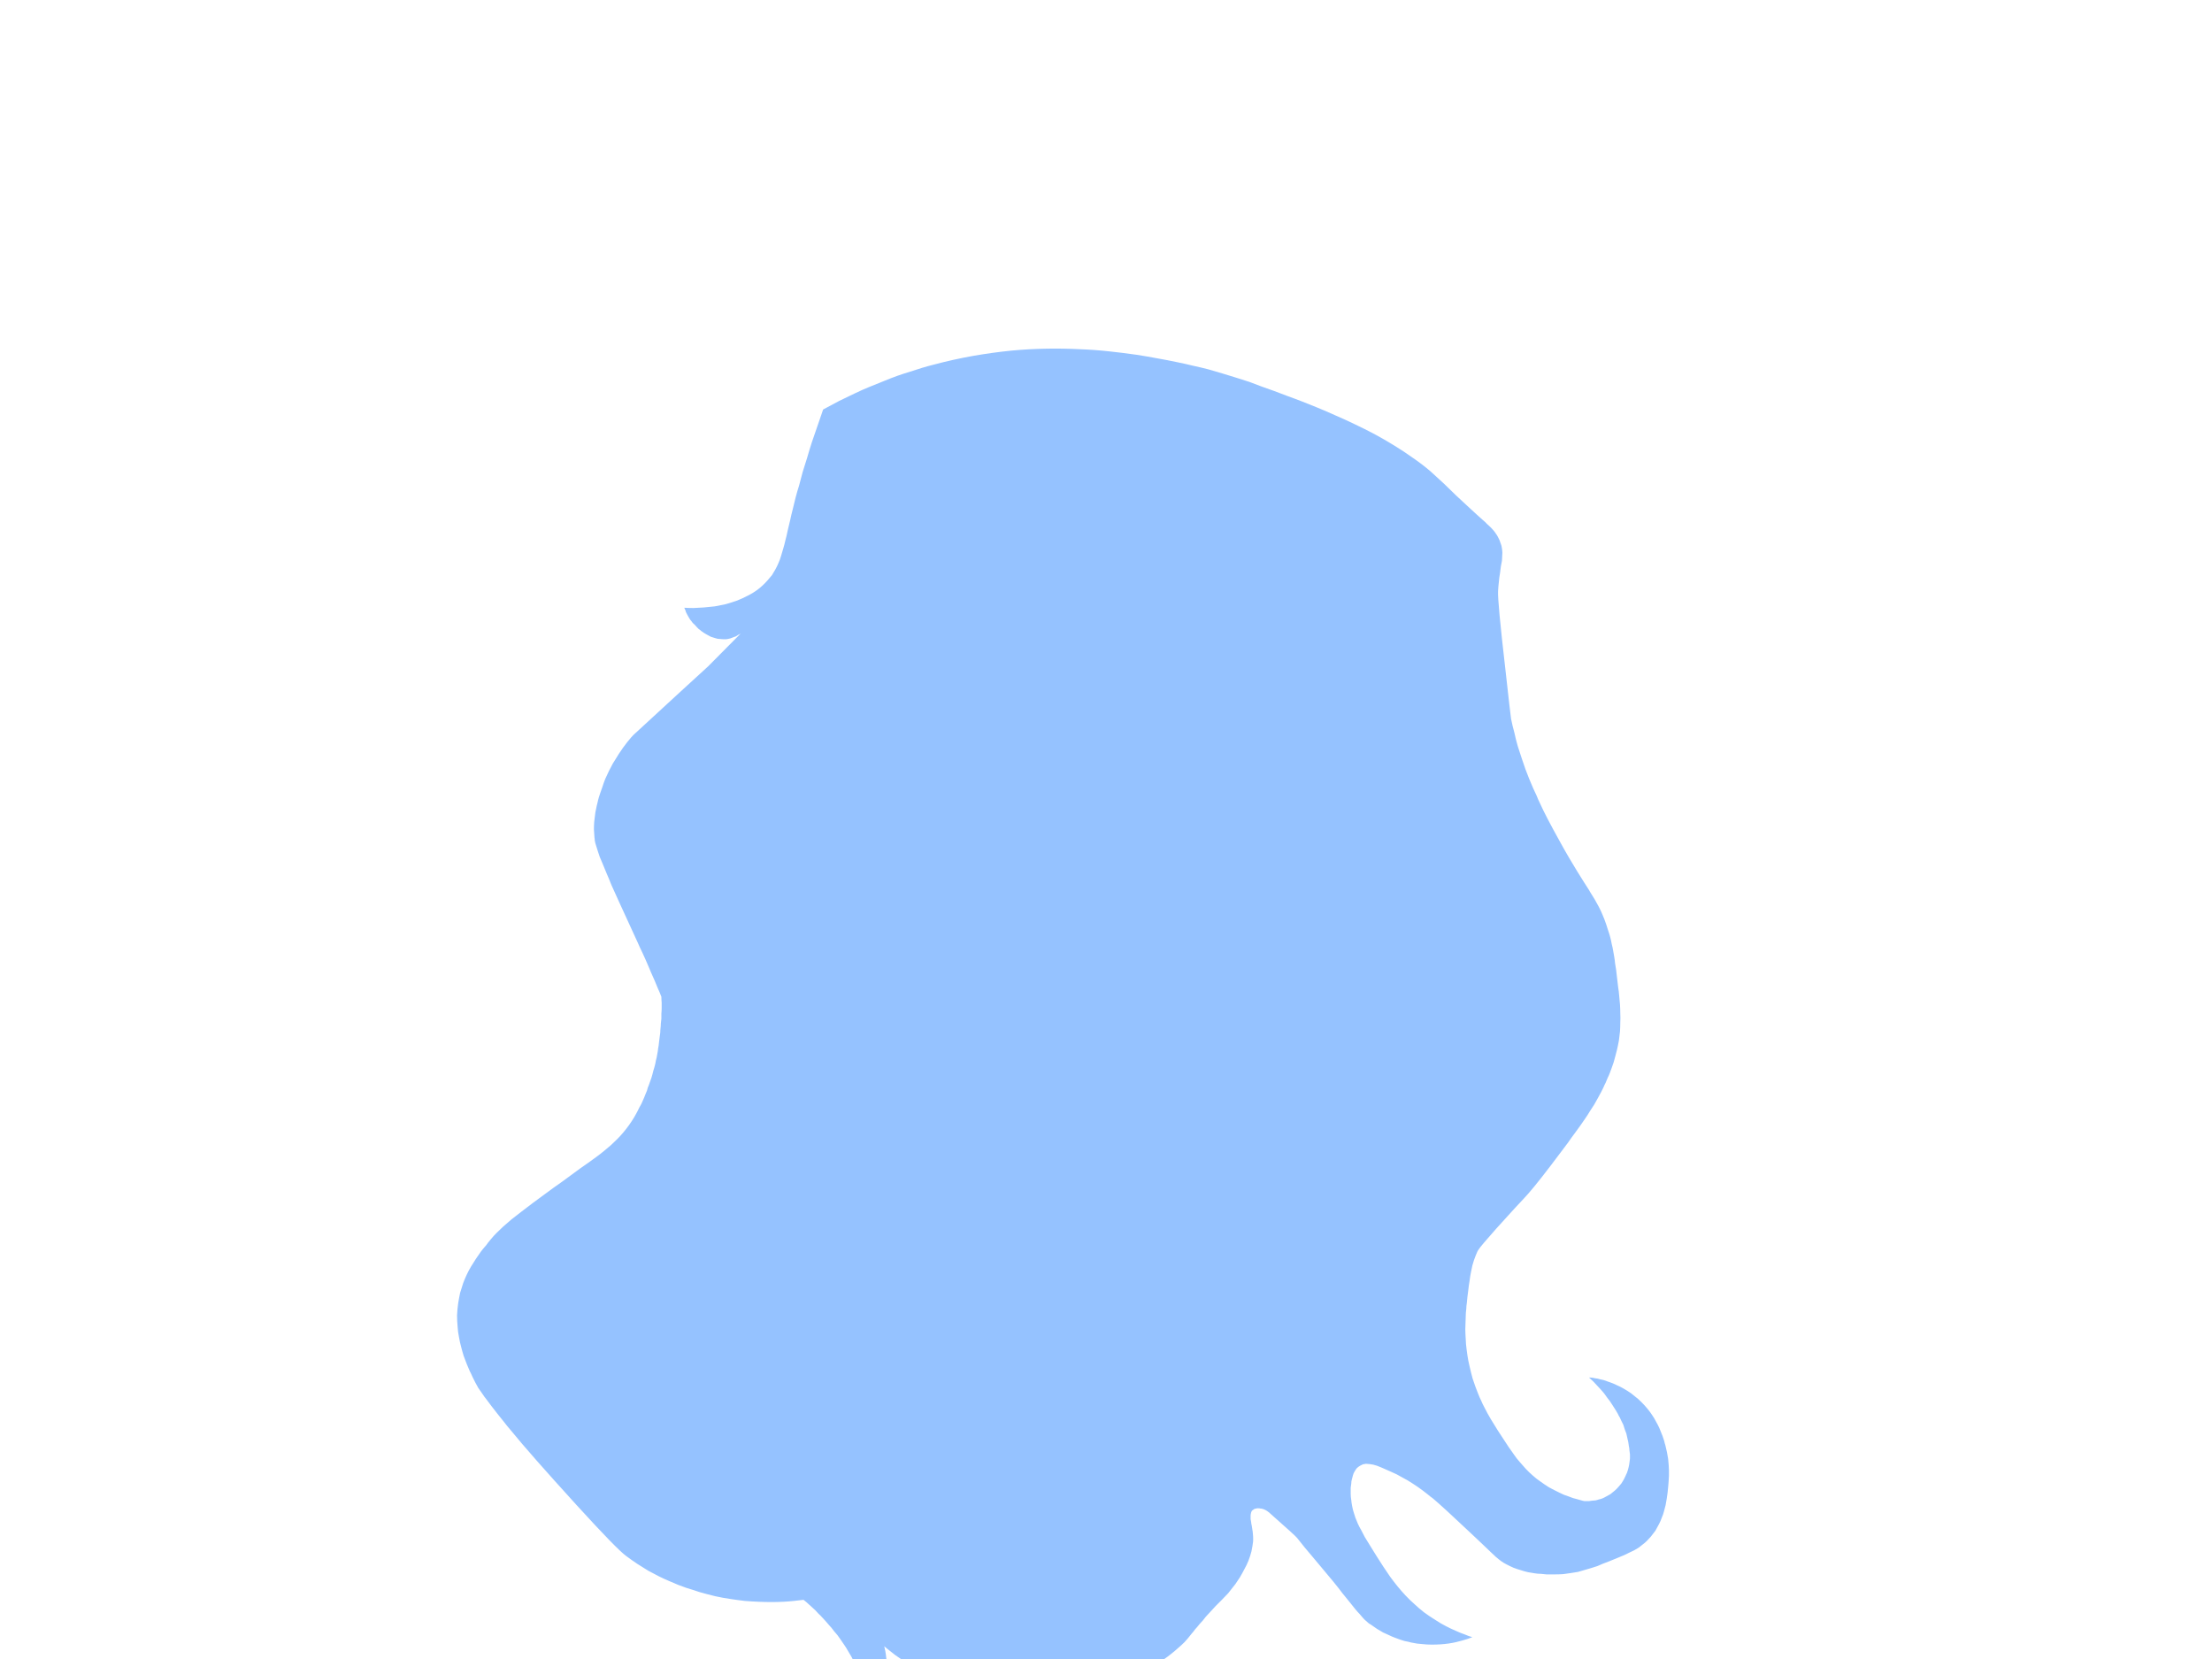 <?xml version="1.0" encoding="UTF-8" standalone="no"?>
<svg xmlns:xlink="http://www.w3.org/1999/xlink" height="300.0px" width="400.0px" xmlns="http://www.w3.org/2000/svg">
  <g transform="matrix(1.0, 0.0, 0.0, 1.0, 200.0, 150.0)">
    <path d="M-95.75 122.15 Q-88.5 130.1 -86.8 131.35 -85.8 132.1 -84.75 132.8 -83.75 133.45 -82.75 134.05 -81.8 134.55 -80.85 135.05 -79.95 135.5 -79.0 135.9 -78.2 136.25 -77.35 136.6 -76.6 136.9 -75.85 137.15 -75.25 137.35 -74.55 137.55 -74.1 137.7 -73.5 137.9 -72.1 138.3 -70.65 138.65 -69.3 138.95 -67.9 139.15 -66.6 139.35 -65.3 139.5 -64.05 139.6 -62.8 139.65 -61.65 139.7 -60.5 139.7 -59.45 139.7 -58.35 139.65 -57.4 139.6 -56.45 139.5 -55.55 139.4 -54.7 139.3 -54.45 139.5 -54.2 139.7 -53.95 139.95 -53.7 140.15 -53.4 140.4 -53.15 140.65 -52.85 140.95 -52.55 141.2 -52.25 141.5 -52.0 141.8 -51.65 142.1 -51.35 142.45 -51.05 142.75 -50.75 143.1 -50.45 143.45 -50.1 143.85 -49.85 144.15 -49.65 144.35 -49.4 144.7 -49.15 145.0 -48.85 145.35 -48.55 145.7 -48.25 146.15 -47.95 146.55 -47.6 147.05 -47.3 147.5 -46.95 148.0 -46.65 148.55 -46.3 149.1 -46.0 149.65 -45.7 150.25 -45.4 150.85 -44.95 151.75 -44.65 152.7 -44.3 153.65 -44.05 154.55 -43.85 155.45 -43.65 156.4 -43.5 157.25 -43.4 158.1 -43.35 158.95 -43.3 159.8 -43.25 160.55 -43.25 161.35 -43.3 162.1 -43.35 162.8 -43.4 163.45 -43.45 164.1 -43.3 163.9 -43.1 163.65 -42.95 163.4 -42.75 163.15 -42.6 162.9 -42.4 162.65 -42.25 162.35 -42.1 162.1 -41.9 161.8 -41.75 161.5 -41.55 161.15 -41.4 160.85 -41.25 160.5 -41.1 160.15 -40.95 159.8 -40.8 159.45 -40.45 158.55 -40.2 157.6 -39.95 156.7 -39.8 155.75 -39.65 154.9 -39.6 154.05 -39.55 153.25 -39.55 152.45 -39.55 151.75 -39.6 151.0 -39.65 150.35 -39.75 149.7 -39.8 149.15 -39.9 148.6 -40.0 148.15 -40.1 147.7 -39.8 147.95 -39.5 148.2 -39.15 148.45 -38.8 148.75 -38.45 149.0 -38.1 149.3 -37.7 149.55 -37.3 149.85 -36.85 150.15 -36.45 150.45 -36.0 150.75 -35.55 151.0 -35.05 151.35 -34.6 151.6 -34.1 151.9 -33.55 152.2 -33.15 152.45 -32.8 152.6 -32.35 152.9 -31.95 153.1 -31.4 153.4 -30.9 153.65 -30.35 153.95 -29.75 154.2 -29.1 154.5 -28.45 154.8 -27.7 155.1 -27.0 155.35 -26.2 155.65 -25.45 155.9 -24.6 156.2 -23.75 156.4 -23.4 156.5 -23.05 156.6 -22.5 156.7 -21.9 156.85 -21.2 157.0 -20.45 157.1 -19.5 157.25 -18.6 157.4 -17.5 157.5 -16.4 157.55 -15.2 157.65 -14.0 157.65 -12.65 157.65 -11.3 157.6 -9.85 157.5 -8.4 157.35 -7.05 157.15 -5.7 156.9 -4.45 156.65 -3.2 156.35 -2.1 156.05 -0.95 155.7 0.05 155.4 1.0 155.0 1.9 154.7 2.75 154.3 3.45 154.0 4.15 153.65 4.75 153.4 5.3 153.1 5.7 152.9 6.1 152.65 6.65 152.35 7.1 152.1 7.65 151.8 8.15 151.5 8.75 151.15 9.3 150.8 9.95 150.4 10.55 150.0 11.2 149.55 11.75 149.1 12.4 148.6 13.0 148.05 13.65 147.5 14.2 146.95 14.8 146.3 15.3 145.65 15.4 145.55 15.5 145.4 15.6 145.3 15.8 145.05 16.05 144.7 16.1 144.65 16.3 144.4 16.5 144.2 16.75 143.9 16.95 143.65 17.2 143.35 17.5 143.05 17.75 142.7 18.05 142.35 18.4 142.0 18.7 141.65 19.9 140.3 20.9 139.35 21.65 138.6 22.1 138.1 22.45 137.65 22.65 137.4 23.05 136.9 23.4 136.45 23.8 135.85 24.2 135.25 24.65 134.5 25.0 133.8 25.45 133.0 25.75 132.25 26.1 131.35 26.3 130.55 26.5 129.6 26.6 128.75 26.65 127.8 26.5 126.9 26.45 126.7 26.4 126.4 26.75 128.25 26.35 125.85 26.25 125.5 26.25 125.25 26.2 124.95 26.15 124.7 26.15 124.4 26.15 124.15 26.15 123.9 26.2 123.7 26.25 123.45 26.35 123.25 26.45 123.1 26.65 123.0 26.7 122.95 26.75 122.9 26.85 122.9 26.9 122.85 26.95 122.85 27.05 122.8 27.1 122.8 27.15 122.8 27.25 122.75 27.3 122.75 27.35 122.75 27.4 122.75 27.45 122.75 27.5 122.75 27.55 122.75 27.6 122.75 27.8 122.75 27.95 122.8 28.15 122.8 28.3 122.85 28.45 122.9 28.6 122.95 28.75 123.05 28.9 123.1 29.05 123.2 29.15 123.25 29.25 123.35 29.35 123.4 29.45 123.5 29.55 123.55 29.6 123.6 29.65 123.65 34.3 127.75 34.55 128.1 35.7 129.6 37.8 132.05 40.2 134.9 41.1 136.0 42.2 137.35 42.75 138.1 43.55 139.05 44.05 139.7 44.65 140.45 45.05 140.95 45.5 141.5 45.85 141.85 46.2 142.25 46.45 142.55 46.7 142.85 46.95 143.05 47.15 143.25 47.4 143.45 47.55 143.6 47.85 143.75 48.4 144.15 49.0 144.55 49.55 144.85 50.1 145.2 50.65 145.45 51.2 145.7 51.7 145.95 52.25 146.15 52.7 146.3 53.2 146.5 53.6 146.6 54.0 146.75 54.4 146.85 54.75 146.9 55.05 147.0 55.35 147.05 56.25 147.25 57.15 147.3 58.05 147.4 58.9 147.4 59.7 147.4 60.5 147.35 61.25 147.3 61.95 147.2 62.65 147.1 63.3 146.95 63.9 146.8 64.45 146.65 64.95 146.5 65.45 146.35 65.85 146.2 66.25 146.05 65.9 145.95 65.6 145.85 65.2 145.7 64.85 145.55 64.45 145.4 64.05 145.25 63.65 145.1 63.25 144.9 62.8 144.7 62.35 144.5 61.9 144.25 61.45 144.05 60.95 143.75 60.45 143.5 59.95 143.2 59.5 142.9 58.45 142.25 57.5 141.55 56.6 140.85 55.75 140.05 54.95 139.35 54.2 138.55 53.45 137.75 52.75 136.9 52.1 136.1 51.4 135.15 50.8 134.3 50.15 133.3 49.6 132.45 48.9 131.35 48.45 130.65 47.6 129.25 47.15 128.55 46.8 127.95 46.45 127.3 46.15 126.7 45.8 126.1 45.55 125.55 45.3 124.95 45.1 124.45 44.9 123.9 44.75 123.35 44.6 122.85 44.5 122.3 44.4 121.8 44.35 121.25 44.25 120.7 44.25 120.15 44.25 119.8 44.25 119.65 44.25 119.3 44.25 119.0 44.3 118.6 44.35 118.3 44.35 117.9 44.45 117.55 44.55 117.15 44.65 116.8 44.75 116.4 44.95 116.1 45.15 115.75 45.35 115.5 45.6 115.25 45.95 115.05 46.2 114.9 46.45 114.8 46.75 114.75 47.0 114.7 47.3 114.7 47.65 114.75 47.95 114.8 48.3 114.85 48.6 114.95 49.0 115.05 49.35 115.2 49.75 115.35 50.1 115.5 50.55 115.7 50.9 115.85 51.45 116.1 52.0 116.35 52.55 116.6 53.05 116.85 53.55 117.15 54.05 117.4 54.55 117.7 55.0 118.0 55.5 118.3 55.95 118.6 56.4 118.9 56.85 119.2 57.3 119.55 57.75 119.9 58.2 120.25 58.6 120.6 59.1 120.95 61.05 122.6 65.6 126.9 66.4 127.65 67.3 128.5 73.15 134.05 68.65 129.8 69.25 130.4 69.65 130.75 70.1 131.15 70.4 131.45 70.75 131.75 71.0 131.95 71.25 132.15 71.45 132.3 71.65 132.45 71.9 132.6 72.1 132.7 72.35 132.85 73.0 133.2 73.7 133.5 74.35 133.75 75.05 133.95 75.65 134.15 76.3 134.3 76.9 134.4 77.5 134.5 78.05 134.6 78.65 134.6 79.15 134.65 79.65 134.7 80.05 134.7 80.55 134.7 80.8 134.7 81.25 134.7 82.0 134.7 82.7 134.65 83.4 134.55 84.1 134.45 84.7 134.35 85.35 134.25 85.95 134.1 86.55 133.9 87.15 133.75 87.75 133.55 88.25 133.4 88.85 133.2 89.3 133.0 89.9 132.75 90.25 132.6 90.95 132.35 91.9 131.95 92.3 131.8 93.0 131.5 93.5 131.3 94.1 131.05 94.55 130.8 95.05 130.55 95.5 130.35 95.95 130.1 96.35 129.85 96.75 129.55 97.1 129.25 97.45 129.0 97.8 128.65 98.15 128.3 98.5 127.9 98.95 127.35 99.35 126.8 99.7 126.2 100.0 125.6 100.3 125.05 100.5 124.45 100.75 123.9 100.9 123.3 101.05 122.75 101.2 122.15 101.3 121.6 101.4 121.0 101.45 120.55 101.55 119.95 101.6 119.6 101.65 118.95 101.7 118.6 101.7 118.4 101.75 118.0 101.75 117.7 101.8 117.25 101.8 116.85 101.8 116.4 101.8 115.95 101.8 115.45 101.75 114.9 101.7 114.35 101.65 113.8 101.55 113.2 101.45 112.65 101.3 112.0 101.15 111.35 101.0 110.9 100.95 110.6 100.8 110.15 100.65 109.7 100.45 109.2 100.25 108.7 100.05 108.15 99.75 107.6 99.45 107.05 99.15 106.5 98.75 105.85 98.35 105.3 97.9 104.7 97.4 104.15 96.85 103.55 96.25 103.0 95.6 102.45 94.95 101.95 94.3 101.5 93.6 101.1 93.0 100.75 92.3 100.45 91.7 100.15 91.1 99.95 90.5 99.75 89.95 99.55 89.4 99.45 88.9 99.3 88.45 99.25 88.05 99.15 87.7 99.1 87.35 99.1 87.75 99.45 88.15 99.85 88.5 100.2 88.85 100.6 89.2 100.95 89.5 101.3 89.8 101.65 90.1 102.0 90.35 102.35 90.6 102.7 90.85 103.0 91.1 103.35 91.3 103.65 91.5 103.95 91.65 104.2 91.85 104.5 92.05 104.85 92.2 105.05 92.4 105.4 92.55 105.65 92.7 106.0 92.9 106.3 93.05 106.65 93.2 106.95 93.4 107.3 93.55 107.65 93.7 108.05 93.8 108.45 93.95 108.85 94.1 109.25 94.2 109.7 94.3 110.15 94.4 110.6 94.45 110.8 94.5 111.2 94.55 111.5 94.65 111.9 94.65 112.25 94.7 112.6 94.75 113.0 94.75 113.35 94.75 113.75 94.7 114.15 94.65 114.55 94.6 114.95 94.5 115.35 94.4 115.8 94.25 116.2 94.2 116.4 94.1 116.55 94.0 116.75 93.9 117.0 93.75 117.3 93.6 117.6 93.4 117.9 93.2 118.25 92.9 118.6 92.65 118.9 92.35 119.25 92.0 119.55 91.6 119.9 91.2 120.2 90.7 120.5 90.2 120.75 89.95 120.9 89.65 121.0 89.4 121.1 89.1 121.15 88.85 121.25 88.6 121.3 88.35 121.35 88.1 121.35 87.85 121.4 87.65 121.4 87.45 121.45 87.25 121.45 87.05 121.45 86.85 121.45 86.7 121.45 86.55 121.45 86.2 121.4 85.9 121.3 85.55 121.2 85.2 121.1 84.85 121.0 84.45 120.9 84.05 120.75 83.65 120.6 83.25 120.45 82.8 120.3 82.35 120.1 81.95 119.9 81.5 119.7 81.05 119.45 80.55 119.2 80.1 118.95 79.3 118.45 78.55 117.9 77.8 117.4 77.15 116.8 76.5 116.25 75.9 115.6 75.35 115.0 74.8 114.35 74.25 113.75 73.75 113.0 73.3 112.4 72.8 111.65 72.35 111.0 71.85 110.2 71.55 109.7 70.9 108.75 70.4 107.95 70.25 107.7 69.9 107.1 69.6 106.65 69.3 106.1 69.0 105.6 68.7 105.0 68.4 104.45 68.1 103.9 67.85 103.3 67.55 102.7 67.3 102.05 67.05 101.4 66.8 100.75 66.55 100.05 66.3 99.3 66.0 98.2 65.75 97.1 65.5 96.1 65.35 95.05 65.2 94.05 65.1 93.05 65.05 92.15 65.0 91.25 64.95 90.4 65.0 89.55 65.0 88.85 65.05 88.05 65.05 87.4 65.15 86.7 65.15 86.25 65.25 85.6 65.35 84.45 65.5 83.4 65.6 82.45 65.75 81.6 65.85 80.75 66.0 80.05 66.15 79.4 66.25 78.85 66.4 78.3 66.55 77.85 66.7 77.4 66.85 77.05 66.95 76.75 67.1 76.45 67.2 76.2 67.35 76.0 67.7 75.4 70.55 72.2 72.2 70.35 74.0 68.4 75.75 66.55 76.4 65.8 78.25 63.7 82.25 58.35 83.2 57.05 83.6 56.55 84.25 55.6 84.75 54.95 85.35 54.15 85.8 53.5 86.3 52.8 86.7 52.2 87.15 51.55 87.5 50.95 87.9 50.35 88.25 49.8 88.6 49.2 88.9 48.65 89.25 48.05 89.55 47.45 89.85 46.8 89.95 46.65 90.15 46.15 90.35 45.8 90.55 45.35 90.7 44.95 90.95 44.45 91.1 44.05 91.3 43.55 91.45 43.1 91.65 42.6 91.8 42.1 91.95 41.55 92.1 41.0 92.25 40.45 92.4 39.85 92.6 39.0 92.75 38.15 92.85 37.3 92.95 36.5 93.0 35.7 93.0 34.85 93.05 34.1 93.0 33.25 93.0 32.5 92.95 31.7 92.9 30.95 92.8 30.05 92.75 29.35 92.6 28.4 92.55 27.8 92.4 26.7 92.3 25.85 92.25 25.4 92.15 24.7 92.05 24.15 92.0 23.55 91.9 23.0 91.8 22.4 91.7 21.85 91.6 21.25 91.45 20.7 91.35 20.1 91.2 19.55 91.05 18.95 90.85 18.4 90.65 17.8 90.45 17.15 90.15 16.25 89.8 15.45 89.5 14.7 89.1 13.95 88.75 13.3 88.35 12.6 88.0 12.0 87.45 11.15 87.65 11.4 86.45 9.55 85.75 8.45 85.2 7.55 84.45 6.3 83.7 5.05 82.85 3.6 81.95 1.95 79.5 -2.45 78.45 -4.8 78.1 -5.5 77.9 -6.05 77.55 -6.75 77.25 -7.45 76.9 -8.3 76.55 -9.1 76.2 -10.0 75.85 -10.9 75.5 -11.9 75.15 -12.95 74.8 -14.0 74.45 -15.1 74.1 -16.3 73.85 -17.5 73.5 -18.75 73.25 -20.0 73.15 -20.6 72.2 -29.15 70.8 -41.25 70.9 -43.1 70.95 -44.0 71.05 -44.85 71.1 -45.55 71.25 -46.35 71.3 -46.7 71.4 -47.55 71.55 -48.25 71.6 -48.6 71.65 -49.15 71.65 -49.55 71.7 -50.05 71.65 -50.45 71.6 -50.9 71.5 -51.35 71.35 -51.85 71.15 -52.35 71.0 -52.7 70.85 -52.95 70.7 -53.25 70.5 -53.5 70.35 -53.75 70.1 -54.05 69.85 -54.3 69.6 -54.6 69.3 -54.9 68.9 -55.25 68.6 -55.6 68.1 -56.0 67.8 -56.3 67.1 -56.9 66.3 -57.65 65.9 -58.0 63.1 -60.55 61.1 -62.55 59.55 -64.0 58.7 -64.75 57.25 -66.0 55.5 -67.2 53.9 -68.35 52.1 -69.45 50.4 -70.5 48.55 -71.5 46.85 -72.4 44.95 -73.3 43.3 -74.1 41.45 -74.9 39.9 -75.6 38.2 -76.3 36.8 -76.85 35.2 -77.5 34.15 -77.9 32.65 -78.45 31.15 -79.0 30.4 -79.3 29.15 -79.75 28.15 -80.1 26.95 -80.55 25.9 -80.95 24.65 -81.35 23.55 -81.7 22.3 -82.1 21.1 -82.45 19.8 -82.85 18.55 -83.2 17.2 -83.55 15.8 -83.85 14.4 -84.2 12.9 -84.5 11.0 -84.9 9.55 -85.15 7.45 -85.55 5.5 -85.85 3.05 -86.2 0.7 -86.45 -2.0 -86.75 -4.7 -86.85 -7.7 -87.0 -10.65 -86.95 -13.9 -86.9 -17.1 -86.6 -20.55 -86.25 -24.0 -85.65 -27.65 -85.0 -31.2 -84.05 -32.2 -83.8 -33.2 -83.5 -34.3 -83.15 -35.4 -82.8 -36.55 -82.45 -37.7 -82.05 -38.95 -81.6 -40.15 -81.1 -41.45 -80.6 -42.75 -80.05 -44.1 -79.5 -45.45 -78.85 -46.85 -78.2 -48.25 -77.5 -49.7 -76.75 -51.15 -75.95 -51.7 -74.4 -52.2 -72.9 -52.7 -71.45 -53.2 -70.0 -53.65 -68.6 -54.05 -67.2 -54.45 -65.9 -54.85 -64.65 -55.2 -63.4 -55.5 -62.2 -55.85 -61.1 -56.15 -59.95 -56.4 -58.9 -56.65 -57.9 -56.9 -56.95 -57.1 -56.0 -57.25 -55.3 -57.55 -54.1 -57.8 -52.9 -57.95 -52.4 -58.15 -51.5 -58.35 -50.85 -58.55 -50.1 -58.75 -49.5 -58.95 -48.8 -59.2 -48.25 -59.45 -47.65 -59.75 -47.1 -60.05 -46.55 -60.4 -46.0 -60.8 -45.5 -61.25 -45.0 -62.0 -44.15 -62.9 -43.45 -63.75 -42.8 -64.75 -42.3 -65.7 -41.8 -66.7 -41.4 -67.7 -41.05 -68.75 -40.75 -69.7 -40.55 -70.75 -40.35 -71.75 -40.25 -72.75 -40.15 -73.65 -40.1 -74.6 -40.05 -75.4 -40.05 -76.25 -40.1 -76.2 -39.9 -76.1 -39.75 -76.05 -39.55 -75.95 -39.3 -75.85 -39.1 -75.75 -38.9 -75.6 -38.65 -75.5 -38.45 -75.35 -38.2 -75.2 -37.95 -75.0 -37.75 -74.85 -37.5 -74.65 -37.25 -74.4 -37.05 -74.2 -36.8 -73.95 -36.55 -73.75 -36.35 -73.65 -36.25 -73.4 -36.1 -73.2 -35.9 -72.95 -35.7 -72.7 -35.55 -72.4 -35.35 -72.1 -35.2 -71.75 -35.0 -71.45 -34.85 -71.05 -34.7 -70.65 -34.6 -70.25 -34.45 -69.8 -34.45 -69.35 -34.4 -68.9 -34.4 -68.65 -34.4 -68.4 -34.45 -68.2 -34.5 -67.95 -34.55 -67.75 -34.6 -67.55 -34.7 -67.35 -34.75 -67.15 -34.85 -66.95 -34.9 -66.8 -35.0 -66.65 -35.1 -66.5 -35.2 -66.35 -35.25 -66.2 -35.35 -66.1 -35.4 -66.0 -35.5 -67.95 -33.5 -71.95 -29.5 -76.45 -25.4 -85.45 -17.1 -85.85 -16.7 -86.2 -16.25 -86.6 -15.8 -86.95 -15.3 -87.35 -14.8 -87.7 -14.25 -88.1 -13.7 -88.45 -13.1 -88.85 -12.5 -89.2 -11.9 -89.55 -11.25 -89.9 -10.55 -90.25 -9.85 -90.55 -9.15 -90.85 -8.4 -91.1 -7.6 -91.3 -7.1 -91.4 -6.75 -91.55 -6.3 -91.7 -5.85 -91.85 -5.35 -91.95 -4.85 -92.1 -4.3 -92.2 -3.75 -92.35 -3.15 -92.4 -2.6 -92.5 -1.95 -92.55 -1.35 -92.6 -0.65 -92.6 0.0 -92.55 0.7 -92.5 1.45 -92.45 1.7 -92.45 1.95 -92.4 2.2 -92.35 2.45 -92.25 2.75 -92.15 3.1 -92.05 3.45 -91.9 3.9 -91.75 4.4 -91.55 4.95 -91.3 5.55 -91.0 6.25 -90.7 7.0 -90.3 7.95 -89.9 8.85 -89.45 10.0 -89.0 11.05 -84.7 20.4 -84.5 20.85 -84.3 21.3 -84.05 21.8 -83.8 22.35 -83.55 22.85 -83.3 23.45 -83.05 24.0 -82.8 24.6 -82.5 25.25 -82.25 25.9 -81.95 26.6 -81.65 27.25 -81.35 28.0 -81.05 28.7 -80.7 29.45 -80.4 30.25 -80.4 30.8 -80.35 31.3 -80.35 31.8 -80.35 32.3 -80.35 32.8 -80.4 33.3 -80.4 33.75 -80.4 34.2 -80.45 34.65 -80.5 35.1 -80.5 35.5 -80.55 35.9 -80.6 36.3 -80.6 36.7 -80.65 37.05 -80.7 37.45 -80.75 37.9 -80.8 38.25 -80.85 38.7 -80.9 39.1 -81.0 39.6 -81.05 40.1 -81.15 40.65 -81.25 41.2 -81.4 41.75 -81.5 42.35 -81.65 43.0 -81.85 43.6 -82.0 44.25 -82.2 44.9 -82.45 45.6 -82.7 46.3 -82.75 46.45 -82.85 46.65 -82.9 46.9 -83.0 47.2 -83.15 47.5 -83.25 47.8 -83.4 48.2 -83.55 48.55 -83.75 48.95 -83.9 49.35 -84.1 49.8 -84.35 50.2 -84.55 50.65 -84.8 51.1 -85.05 51.55 -85.3 52.0 -85.75 52.75 -86.25 53.45 -86.75 54.15 -87.3 54.8 -87.8 55.4 -88.4 56.0 -88.95 56.55 -89.55 57.1 -90.15 57.6 -90.8 58.15 -91.4 58.65 -92.15 59.2 -92.75 59.65 -93.6 60.25 -93.75 60.35 -95.1 61.3 -97.25 62.85 -98.3 63.65 -99.95 64.8 -101.15 65.7 -102.55 66.7 -103.6 67.5 -104.75 68.35 -105.7 69.1 -106.7 69.85 -107.5 70.5 -108.3 71.2 -109.0 71.8 -109.65 72.4 -110.2 72.95 -110.75 73.5 -111.2 74.05 -111.8 74.75 -112.1 75.2 -112.65 75.8 -113.05 76.35 -113.55 77.05 -113.95 77.65 -114.4 78.35 -114.8 79.0 -115.25 79.75 -115.6 80.5 -115.95 81.25 -116.25 82.05 -116.55 82.95 -116.8 83.8 -117.0 84.75 -117.15 85.7 -117.3 86.75 -117.35 87.85 -117.35 88.85 -117.25 89.9 -117.2 90.85 -117.0 91.8 -116.85 92.7 -116.6 93.6 -116.4 94.4 -116.15 95.2 -115.9 95.9 -115.6 96.65 -115.35 97.25 -115.05 97.95 -114.85 98.3 -114.55 99.0 -114.3 99.5 -114.05 100.0 -113.8 100.45 -113.5 101.0 -113.15 101.5 -112.8 102.0 -112.45 102.55 -112.0 103.1 -111.6 103.65 -111.1 104.3 -110.65 104.9 -110.05 105.65 -109.55 106.3 -108.85 107.15 -108.4 107.75 -107.5 108.8 -104.3 112.75 -95.75 122.15 L-95.75 122.15" fill="#95c2ff" fill-rule="evenodd" stroke="none"/>
  </g>
</svg>
